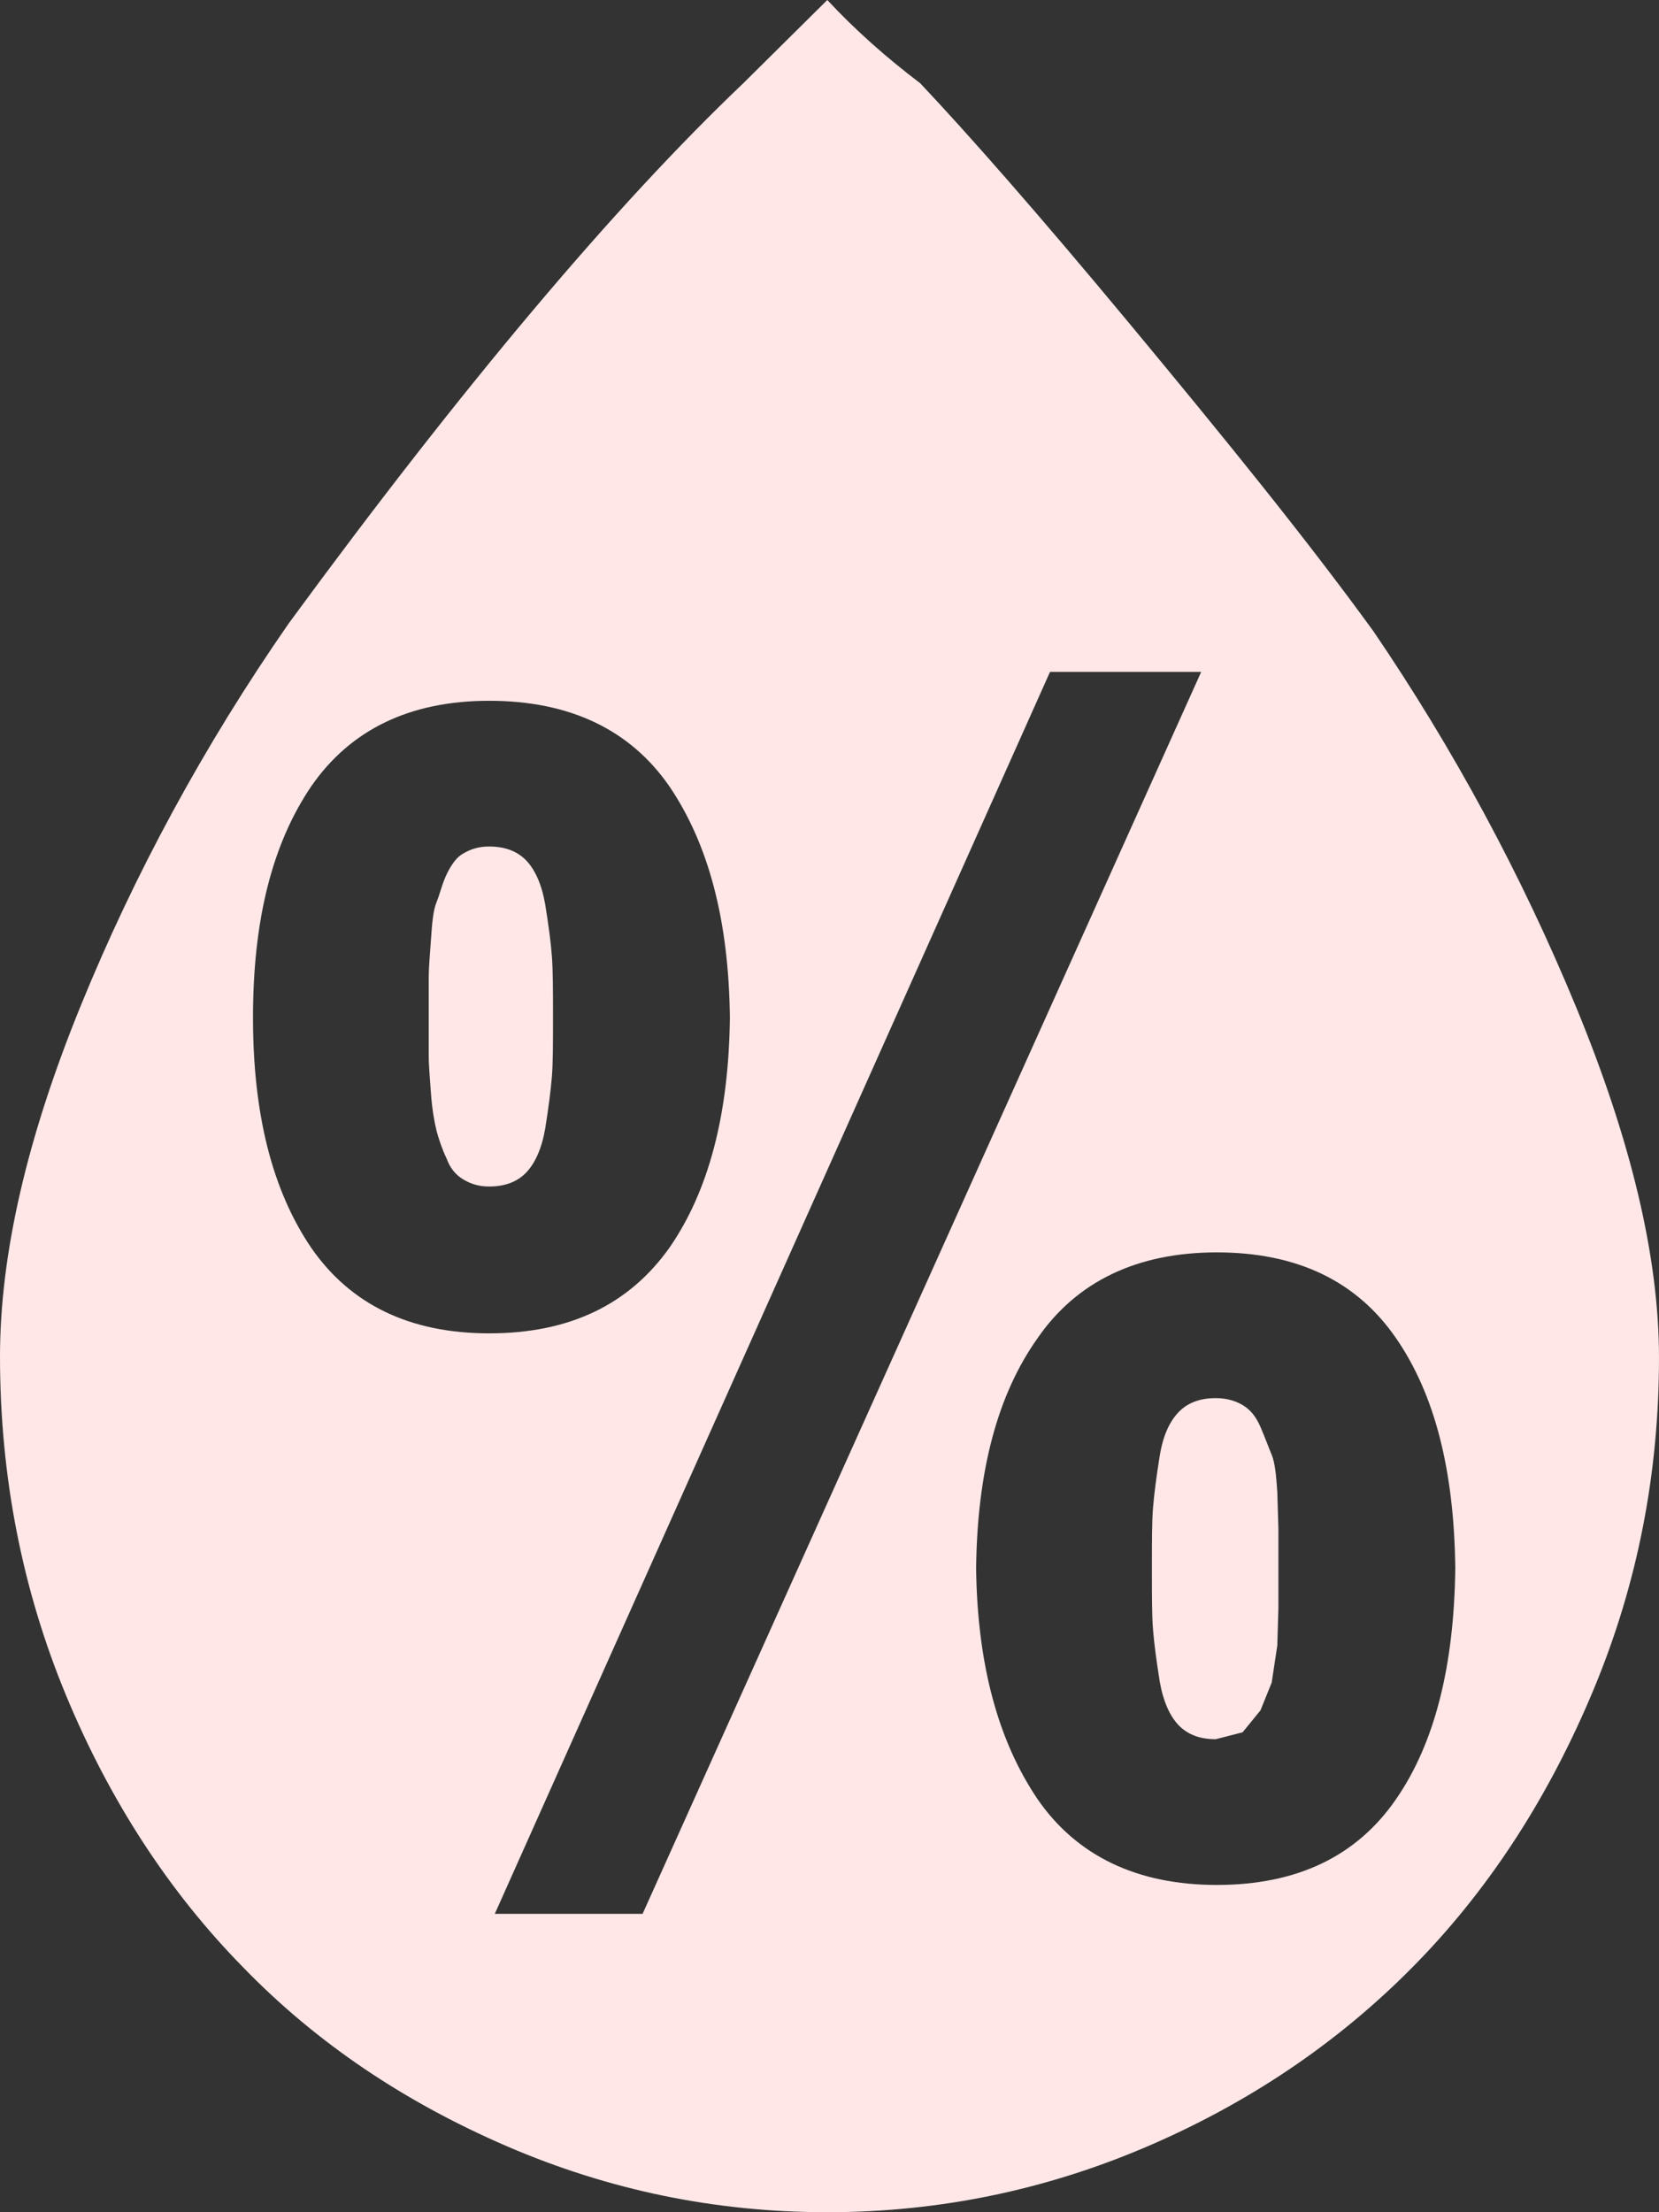 <svg width="24" height="32" viewBox="0 0 24 32" fill="none" xmlns="http://www.w3.org/2000/svg">
<rect x="0" y="0" width="24" height="32" fill="#333333" stroke="none"/>
<path d="M0 19.622C0 18.149 0.389 16.46 1.166 14.553C1.943 12.646 2.947 10.789 4.178 9.016C6.704 5.57 8.907 2.961 10.753 1.204L11.968 0C12.373 0.435 12.826 0.836 13.312 1.204C13.976 1.907 14.996 3.061 16.356 4.7C17.717 6.34 18.899 7.795 19.87 9.133C21.02 10.823 22.008 12.646 22.802 14.57C23.595 16.494 24 18.183 24 19.638C24 21.311 23.692 22.9 23.061 24.422C22.429 25.945 21.587 27.266 20.518 28.37C19.449 29.474 18.17 30.361 16.68 31.013C15.19 31.665 13.619 32 11.968 32C10.348 32 8.81 31.682 7.336 31.047C5.862 30.411 4.583 29.558 3.514 28.454C2.445 27.366 1.587 26.045 0.955 24.523C0.324 23 0 21.361 0 19.622ZM3.66 14.72C3.66 16.109 3.935 17.213 4.502 18.049C5.069 18.869 5.927 19.287 7.077 19.287C8.243 19.287 9.101 18.869 9.684 18.049C10.251 17.23 10.543 16.125 10.559 14.72C10.543 13.315 10.251 12.211 9.684 11.375C9.117 10.555 8.243 10.137 7.077 10.137C5.927 10.137 5.069 10.555 4.502 11.375C3.935 12.211 3.66 13.315 3.66 14.72ZM6.202 14.72C6.202 14.469 6.202 14.269 6.202 14.135C6.202 14.001 6.219 13.817 6.235 13.583C6.251 13.349 6.267 13.165 6.316 13.048C6.364 12.931 6.397 12.78 6.462 12.646C6.526 12.512 6.607 12.395 6.704 12.345C6.818 12.278 6.931 12.245 7.077 12.245C7.304 12.245 7.482 12.312 7.611 12.445C7.741 12.579 7.838 12.797 7.887 13.081C7.935 13.382 7.968 13.616 7.984 13.834C8 14.051 8 14.336 8 14.704C8 15.088 8 15.373 7.984 15.573C7.968 15.774 7.935 16.025 7.887 16.326C7.838 16.611 7.741 16.828 7.611 16.962C7.482 17.096 7.304 17.163 7.077 17.163C6.931 17.163 6.818 17.129 6.704 17.062C6.591 16.995 6.51 16.895 6.462 16.761C6.397 16.627 6.348 16.477 6.316 16.36C6.283 16.226 6.251 16.042 6.235 15.824C6.219 15.59 6.202 15.406 6.202 15.289C6.202 15.172 6.202 14.971 6.202 14.72ZM7.158 27.684H9.296L17.377 9.719H15.19L7.158 27.684ZM14.121 22.683C14.138 24.088 14.445 25.192 15.012 26.028C15.579 26.848 16.453 27.266 17.603 27.266C18.769 27.266 19.628 26.848 20.194 26.028C20.761 25.209 21.036 24.088 21.053 22.683C21.036 21.278 20.761 20.174 20.194 19.354C19.628 18.534 18.769 18.116 17.603 18.116C16.453 18.116 15.579 18.534 15.012 19.354C14.429 20.174 14.138 21.278 14.121 22.683ZM16.664 22.683C16.664 22.298 16.664 22.014 16.68 21.813C16.696 21.612 16.729 21.361 16.777 21.06C16.826 20.759 16.923 20.558 17.053 20.424C17.182 20.291 17.36 20.224 17.587 20.224C17.733 20.224 17.862 20.257 17.976 20.324C18.089 20.391 18.17 20.491 18.235 20.642C18.3 20.793 18.348 20.926 18.397 21.043C18.445 21.16 18.462 21.345 18.478 21.579L18.494 22.114V22.683C18.494 22.95 18.494 23.151 18.494 23.268L18.478 23.803L18.397 24.339L18.235 24.74L17.976 25.058L17.587 25.158C17.36 25.158 17.182 25.091 17.053 24.958C16.923 24.824 16.826 24.606 16.777 24.322C16.729 24.021 16.696 23.77 16.68 23.569C16.664 23.369 16.664 23.067 16.664 22.683Z" fill="#FFE7E7"/>
</svg>
